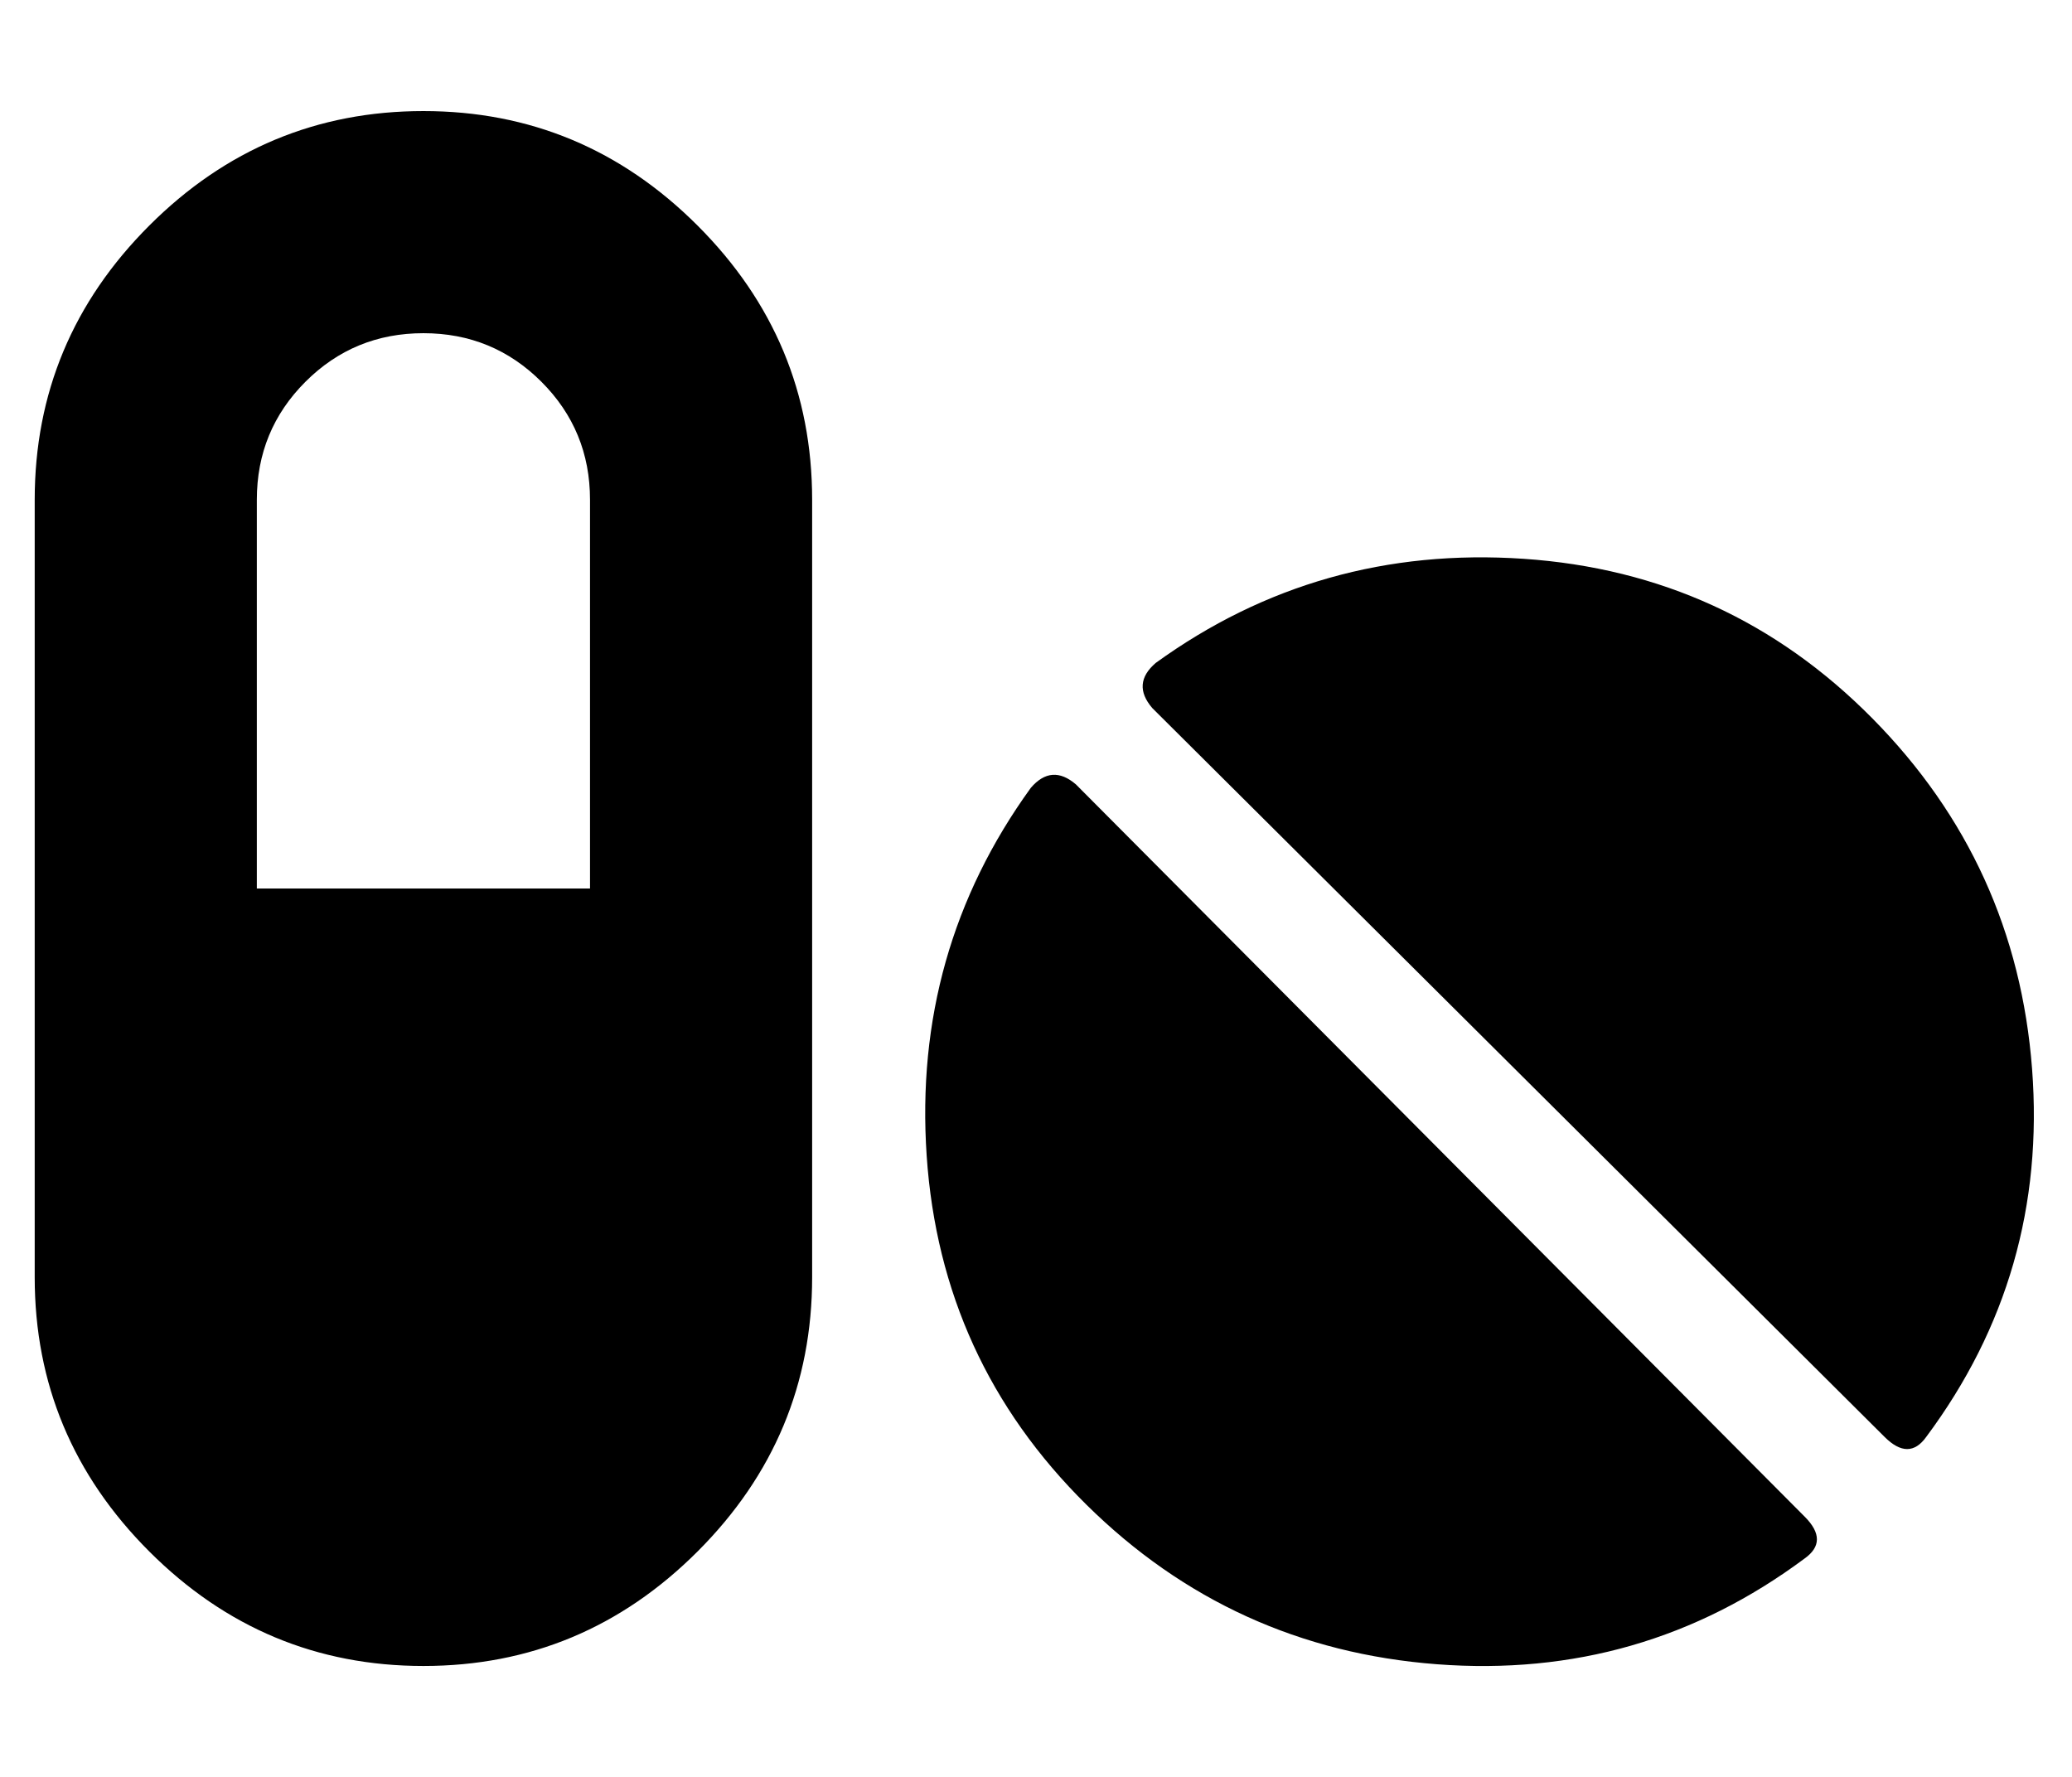 <?xml version="1.0" standalone="no"?>
<!DOCTYPE svg PUBLIC "-//W3C//DTD SVG 1.1//EN" "http://www.w3.org/Graphics/SVG/1.1/DTD/svg11.dtd" >
<svg xmlns="http://www.w3.org/2000/svg" xmlns:xlink="http://www.w3.org/1999/xlink" version="1.1" viewBox="-10 0 597 512">
   <path fill="currentColor"
d="M112 32q46 0 79 33t33 79v224q0 46 -33 79t-79 33t-79 -33t-33 -79v-224q0 -46 33 -79t79 -33zM160 256v-112q0 -20 -14 -34t-34 -14t-34 14t-14 34v112h96zM300 226l210 211q7 7 0 12q-47 35 -106 30.5t-101 -46t-46 -100.5t30 -106q6 -7 13 -1zM529.5 207
q41.5 42 46 101t-30.5 106q-5 7 -12 0l-211 -210q-6 -7 1 -13q47 -34 106 -30t100.5 46z" />
</svg>
